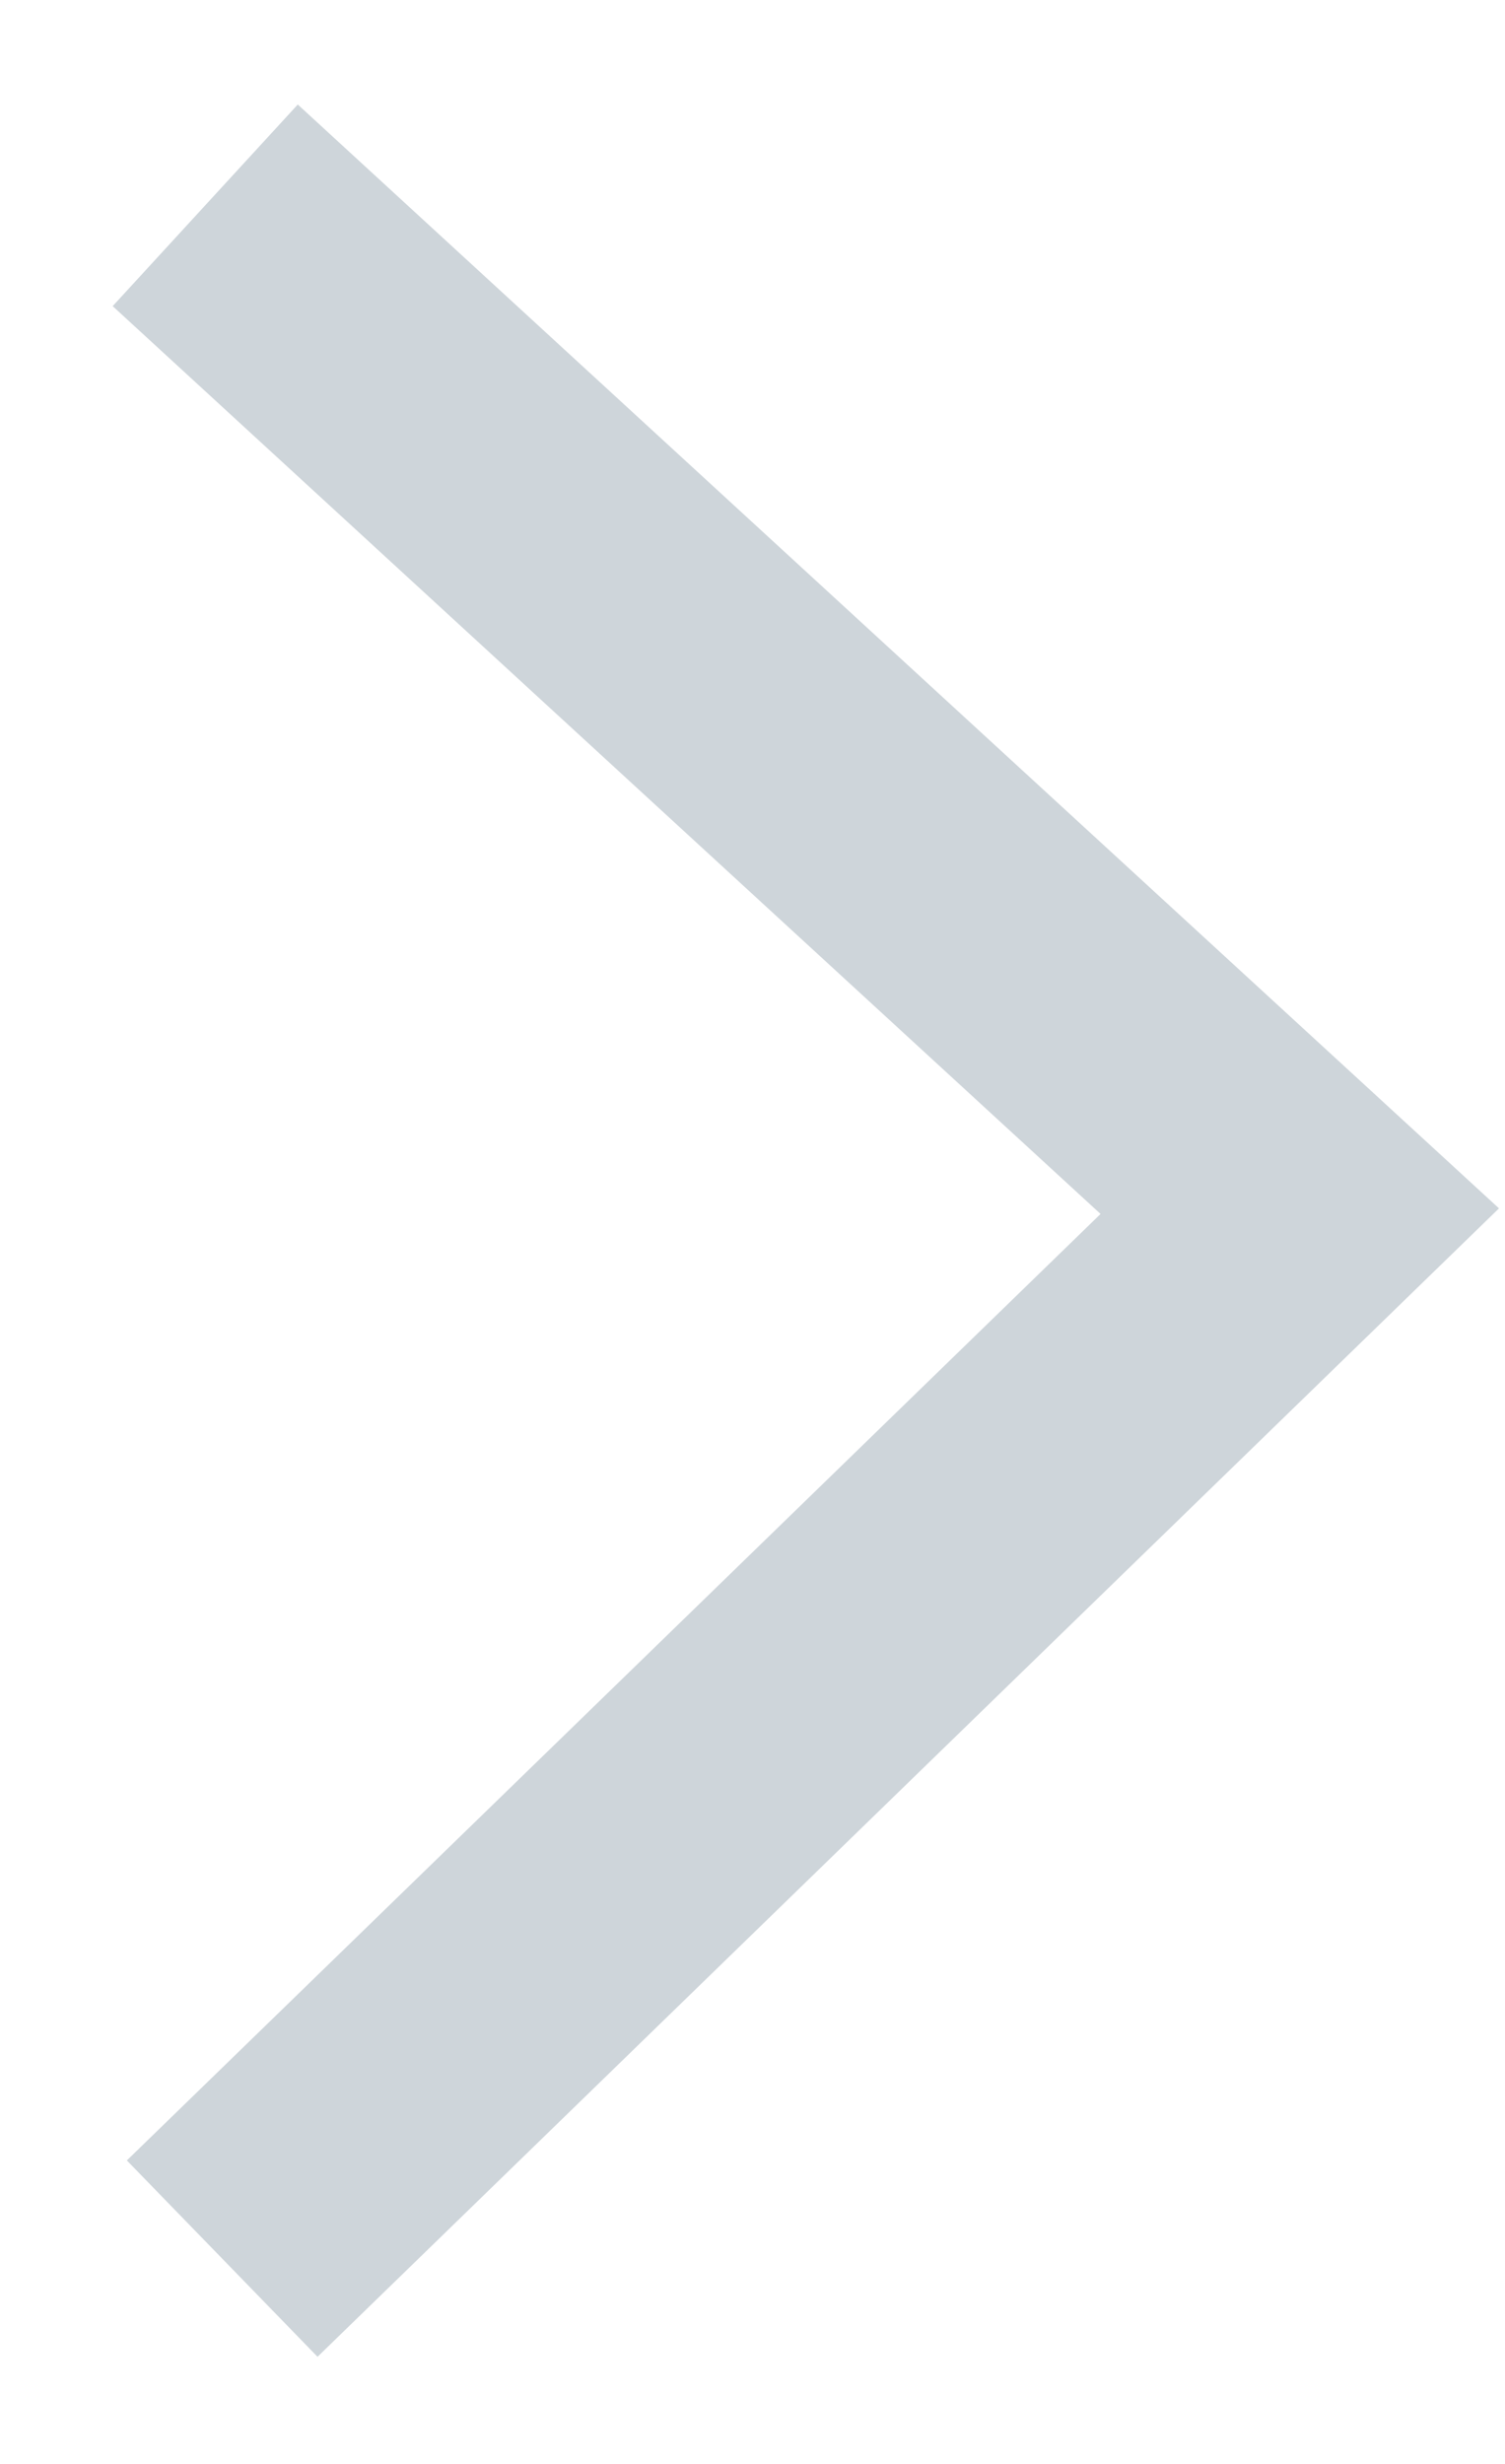 <?xml version="1.0" encoding="UTF-8"?>
<svg width="11px" height="18px" viewBox="0 0 11 18" version="1.1" xmlns="http://www.w3.org/2000/svg" xmlns:xlink="http://www.w3.org/1999/xlink">
    <!-- Generator: Sketch 47.1 (45422) - http://www.bohemiancoding.com/sketch -->
    <title>next-arrow-light</title>
    <desc>Created with Sketch.</desc>
    <defs></defs>
    <g id="Hi-Fi-Design" stroke="none" stroke-width="1" fill="none" fill-rule="evenodd">
        <g id="Artboard" transform="translate(-699, -1214)" stroke-width="2" stroke="#CED5DA">
            <polyline id="next-arrow-light" transform="translate(704.5, 1223) scale(-1, 1) rotate(-270) translate(-704.5, -1223) " points="697 1219 704.348 1227 712 1219.124"></polyline>
        </g>
    </g>
</svg>